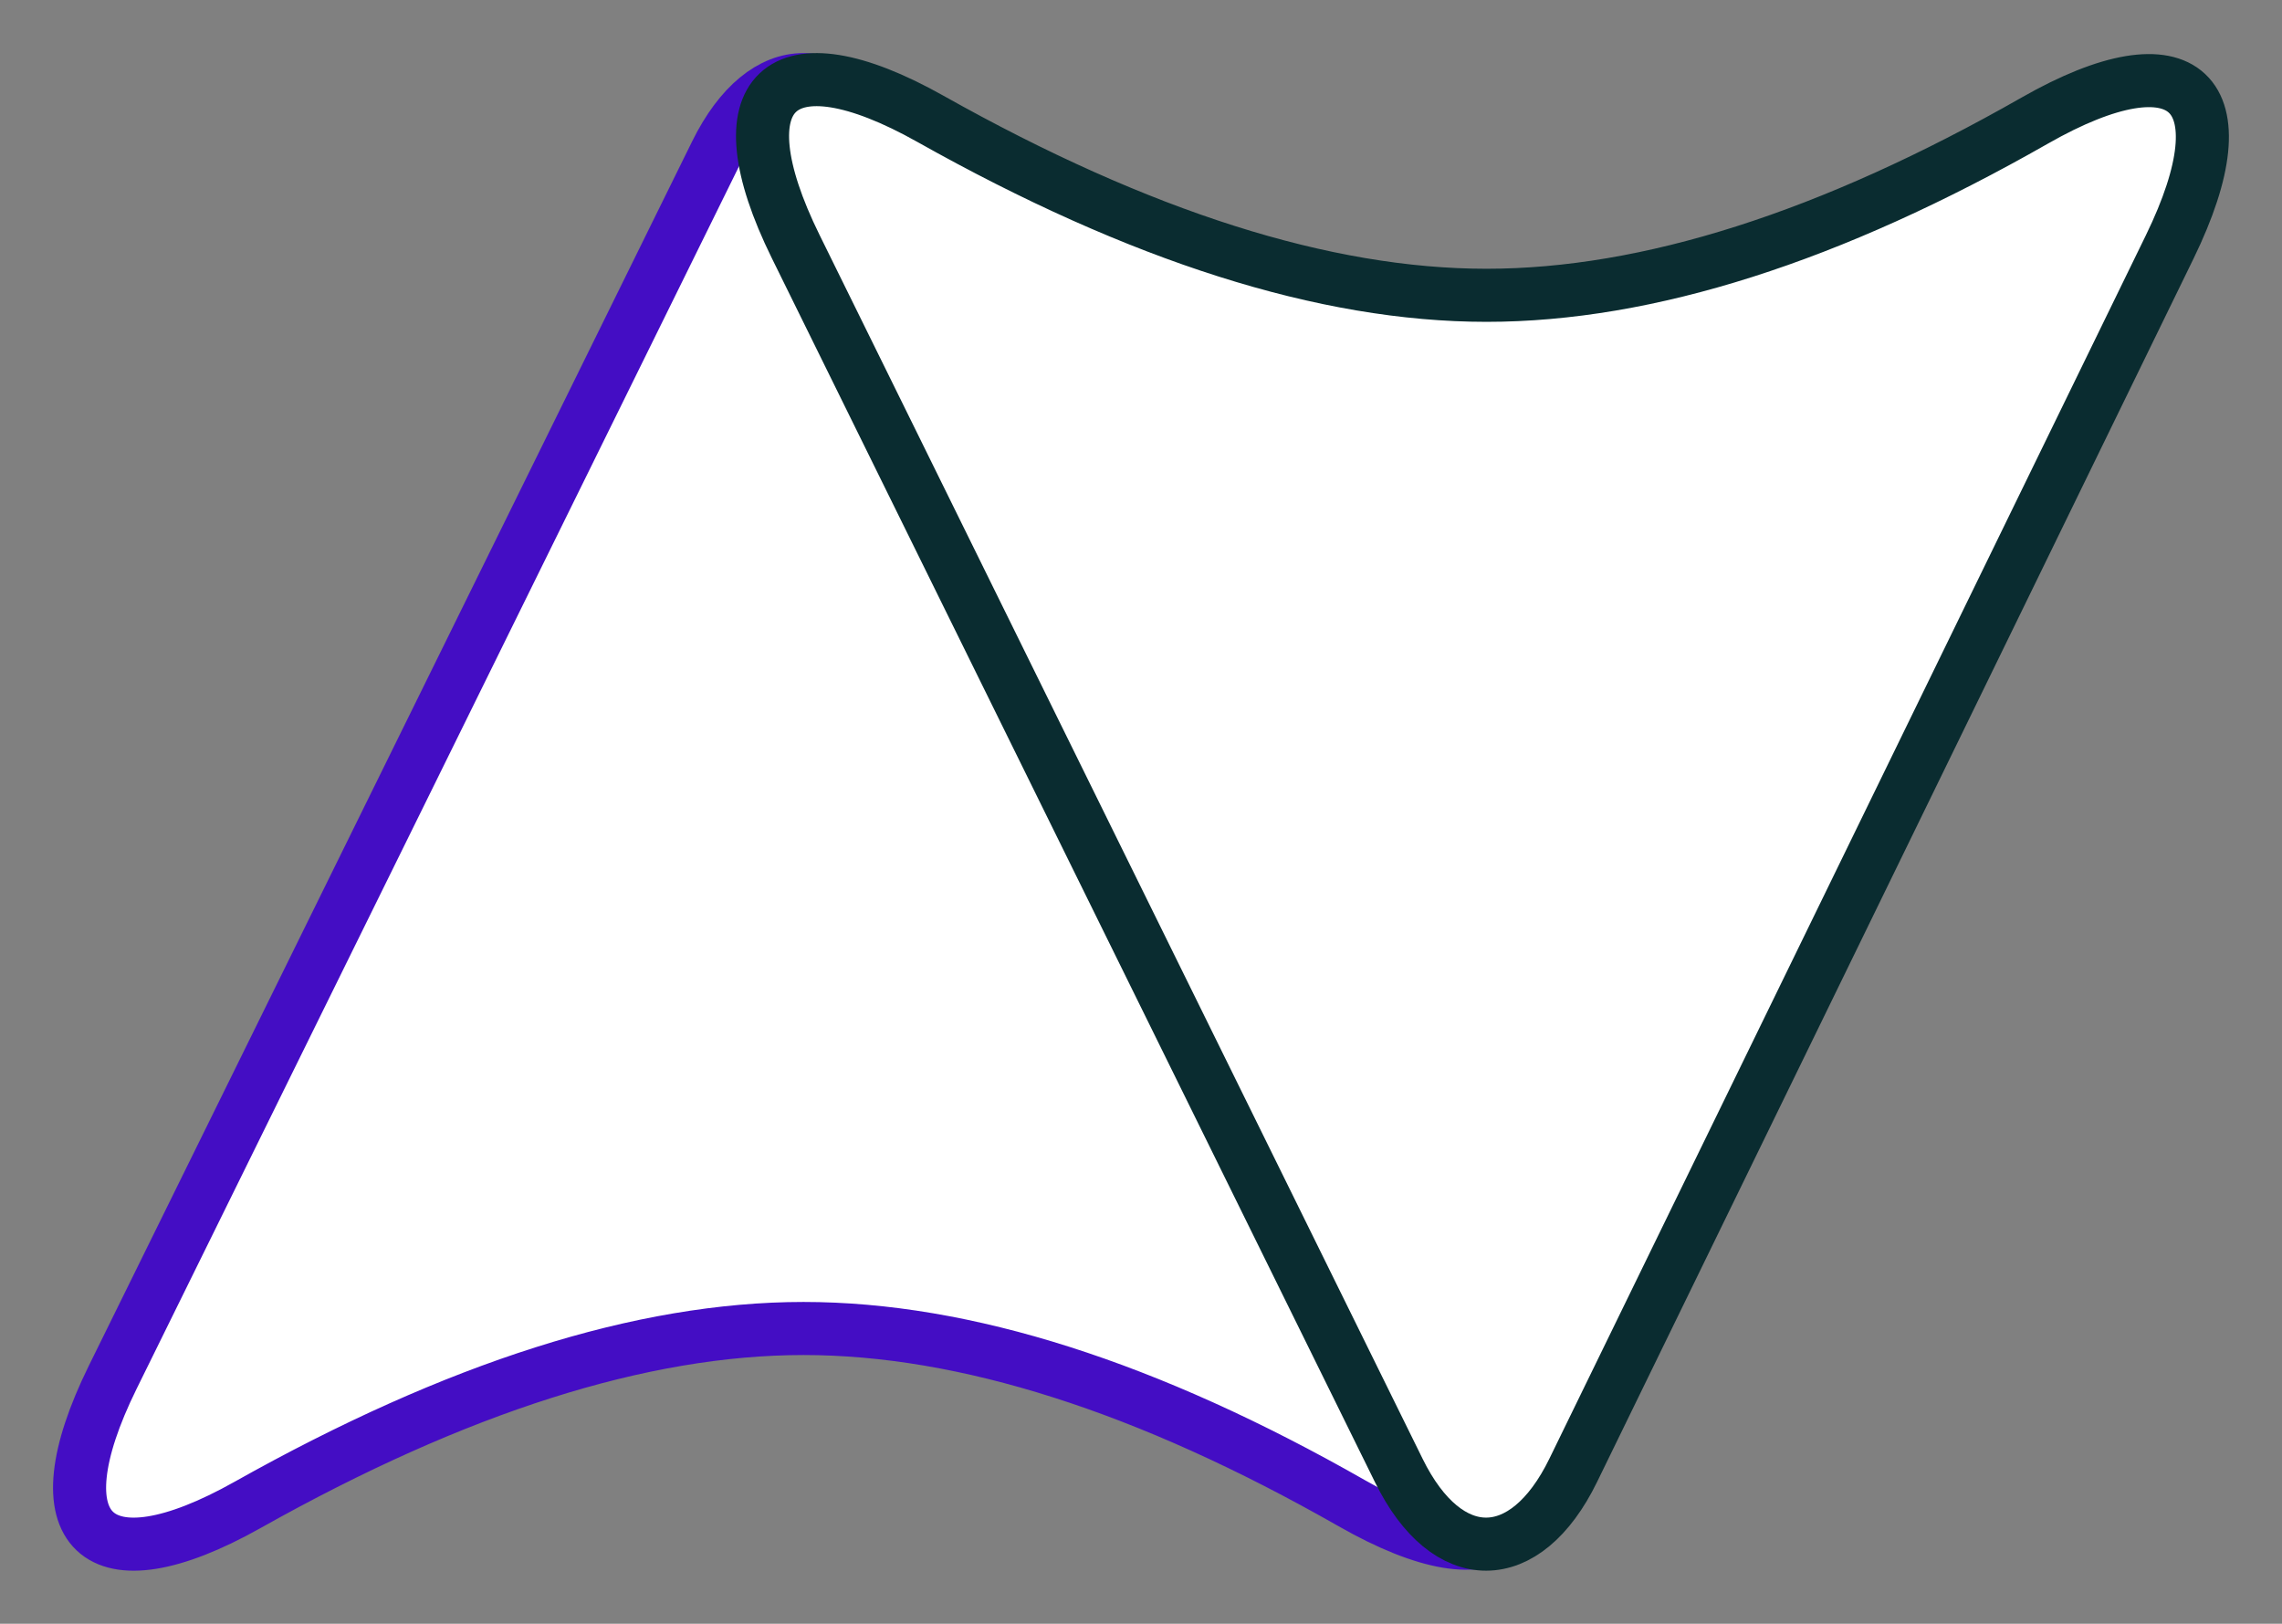 <?xml version="1.0" encoding="UTF-8" standalone="no"?><!-- Generator: Gravit.io --><svg xmlns="http://www.w3.org/2000/svg" xmlns:xlink="http://www.w3.org/1999/xlink" style="isolation:isolate" viewBox="603.962 365.119 43 30.594" width="43pt" height="30.594pt"><rect x="603.962" y="365.119" width="43" height="30.594" fill="#808080" stroke="none"/><defs><clipPath id="_clipPath_UY7pSPfKzkg6wnSM0exqQ2qqHaiKnF70"><rect x="603.962" y="365.119" width="43" height="30.594"/></clipPath></defs><g clip-path="url(#_clipPath_UY7pSPfKzkg6wnSM0exqQ2qqHaiKnF70)"><g><path d=" M 606.086 391.069 L 617.453 368.003 C 618.363 366.156 619.835 366.159 620.737 368.01 L 631.976 391.058 C 633.405 393.989 632.266 395.057 629.434 393.442 Q 623.66 390.15 619.102 390.15 Q 614.543 390.15 608.625 393.475 C 605.783 395.072 604.645 393.994 606.086 391.069 Z " fill="rgb(255,255,255)" vector-effect="non-scaling-stroke" stroke-width="1" stroke="rgb(68,13,196)" stroke-linejoin="miter" stroke-linecap="square" stroke-miterlimit="3"/><path d=" M 618.955 369.764 L 630.322 392.83 C 631.232 394.677 632.703 394.674 633.606 392.823 L 644.845 369.774 C 646.274 366.844 645.135 365.776 642.303 367.391 Q 636.529 370.683 631.971 370.683 Q 627.412 370.683 621.494 367.358 C 618.652 365.761 617.514 366.839 618.955 369.764 Z " fill="rgb(255,255,255)" vector-effect="non-scaling-stroke" stroke-width="1" stroke="rgb(10, 44, 48)" stroke-linejoin="miter" stroke-linecap="square" stroke-miterlimit="3"/></g></g></svg>